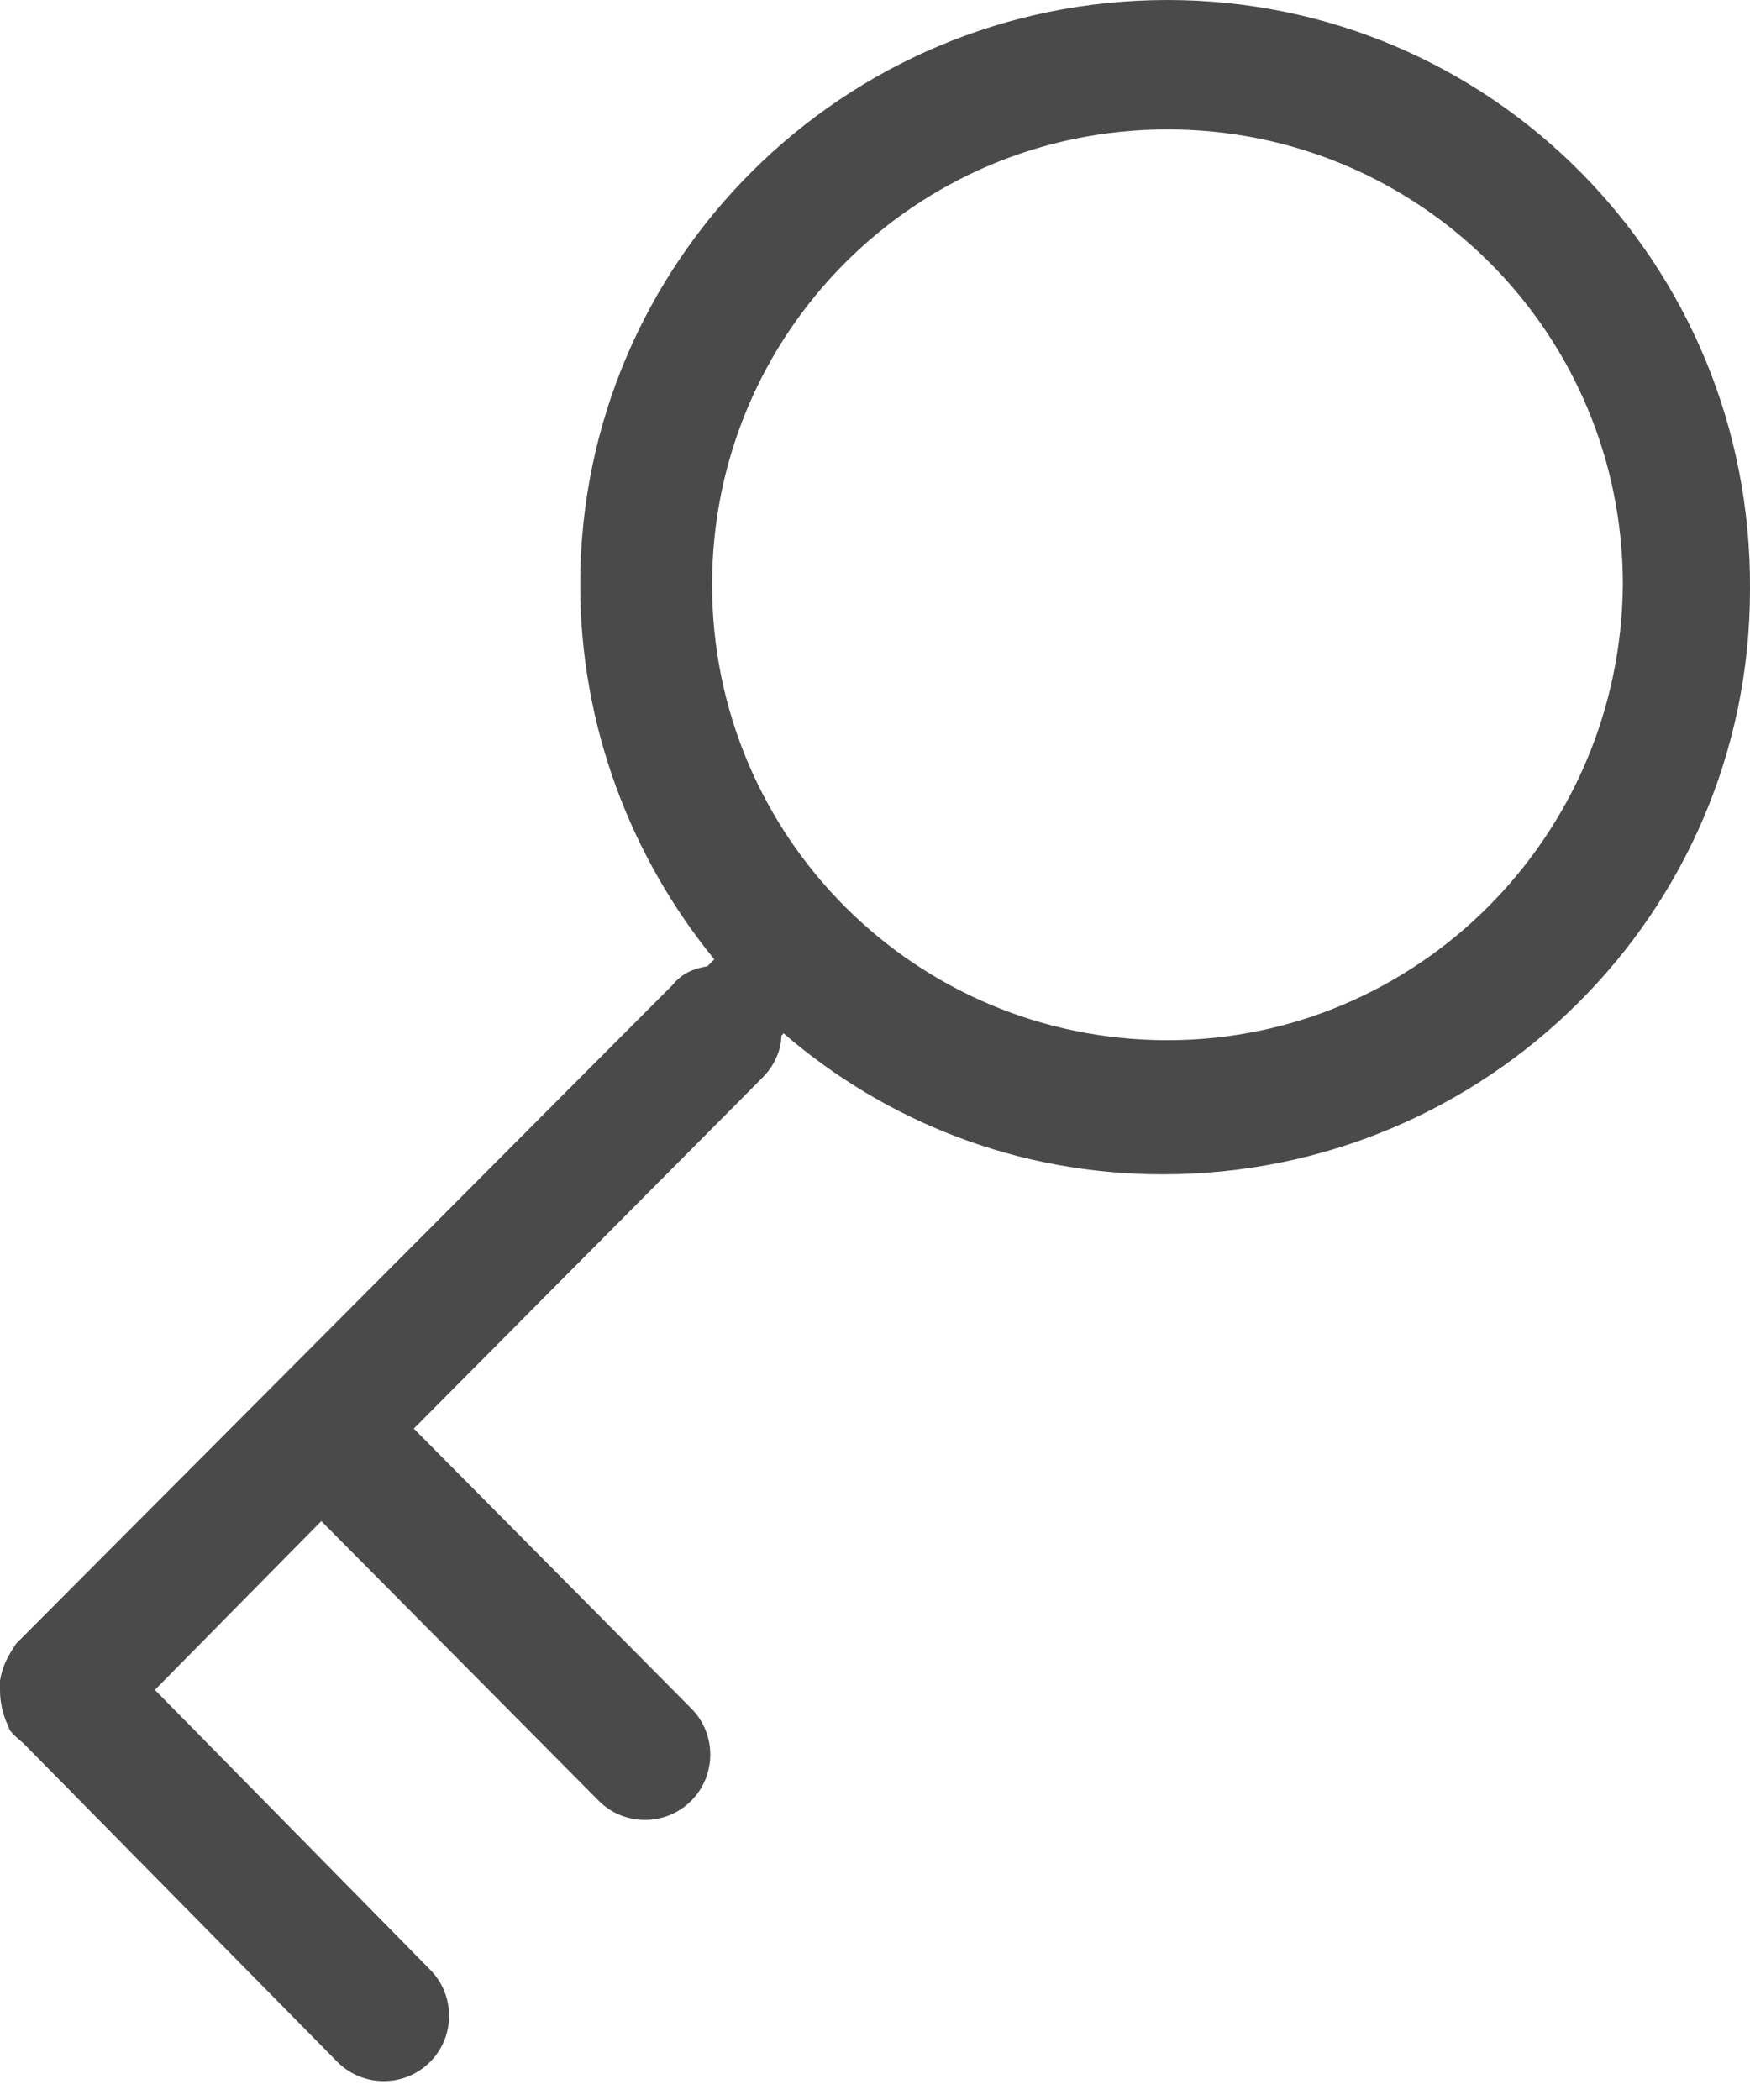 <svg width="20" height="24" viewBox="0 0 20 24" fill="none" xmlns="http://www.w3.org/2000/svg">
<path fill-rule="evenodd" clip-rule="evenodd" d="M6.631 6.684C6.631 2.985 9.643 0 13.342 0C17.041 0 20.026 3.012 20 6.737C20 10.436 16.988 13.421 13.289 13.421C11.625 13.421 10.119 12.813 8.956 11.81L8.93 11.836C8.93 11.995 8.851 12.179 8.718 12.312L4.729 16.327L7.899 19.524C8.19 19.815 8.19 20.29 7.899 20.581C7.609 20.872 7.133 20.872 6.843 20.581L3.672 17.384L1.77 19.313L4.914 22.509C5.205 22.8 5.205 23.276 4.914 23.566C4.623 23.857 4.148 23.857 3.857 23.566L0.264 19.92C0.264 19.92 0.132 19.815 0.106 19.762C0.106 19.756 0.1 19.742 0.09 19.72C0.061 19.653 0 19.514 0 19.313V19.207C0.026 19.049 0.079 18.943 0.185 18.784L7.688 11.255C7.794 11.123 7.926 11.07 8.084 11.043L8.164 10.964C7.213 9.802 6.631 8.296 6.631 6.684ZM8.138 6.683C8.138 9.563 10.463 11.888 13.342 11.888C16.196 11.888 18.521 9.563 18.547 6.683C18.547 3.804 16.222 1.479 13.342 1.479C10.463 1.479 8.138 3.804 8.138 6.683Z" fill="#4A4A4A"/>
</svg>
